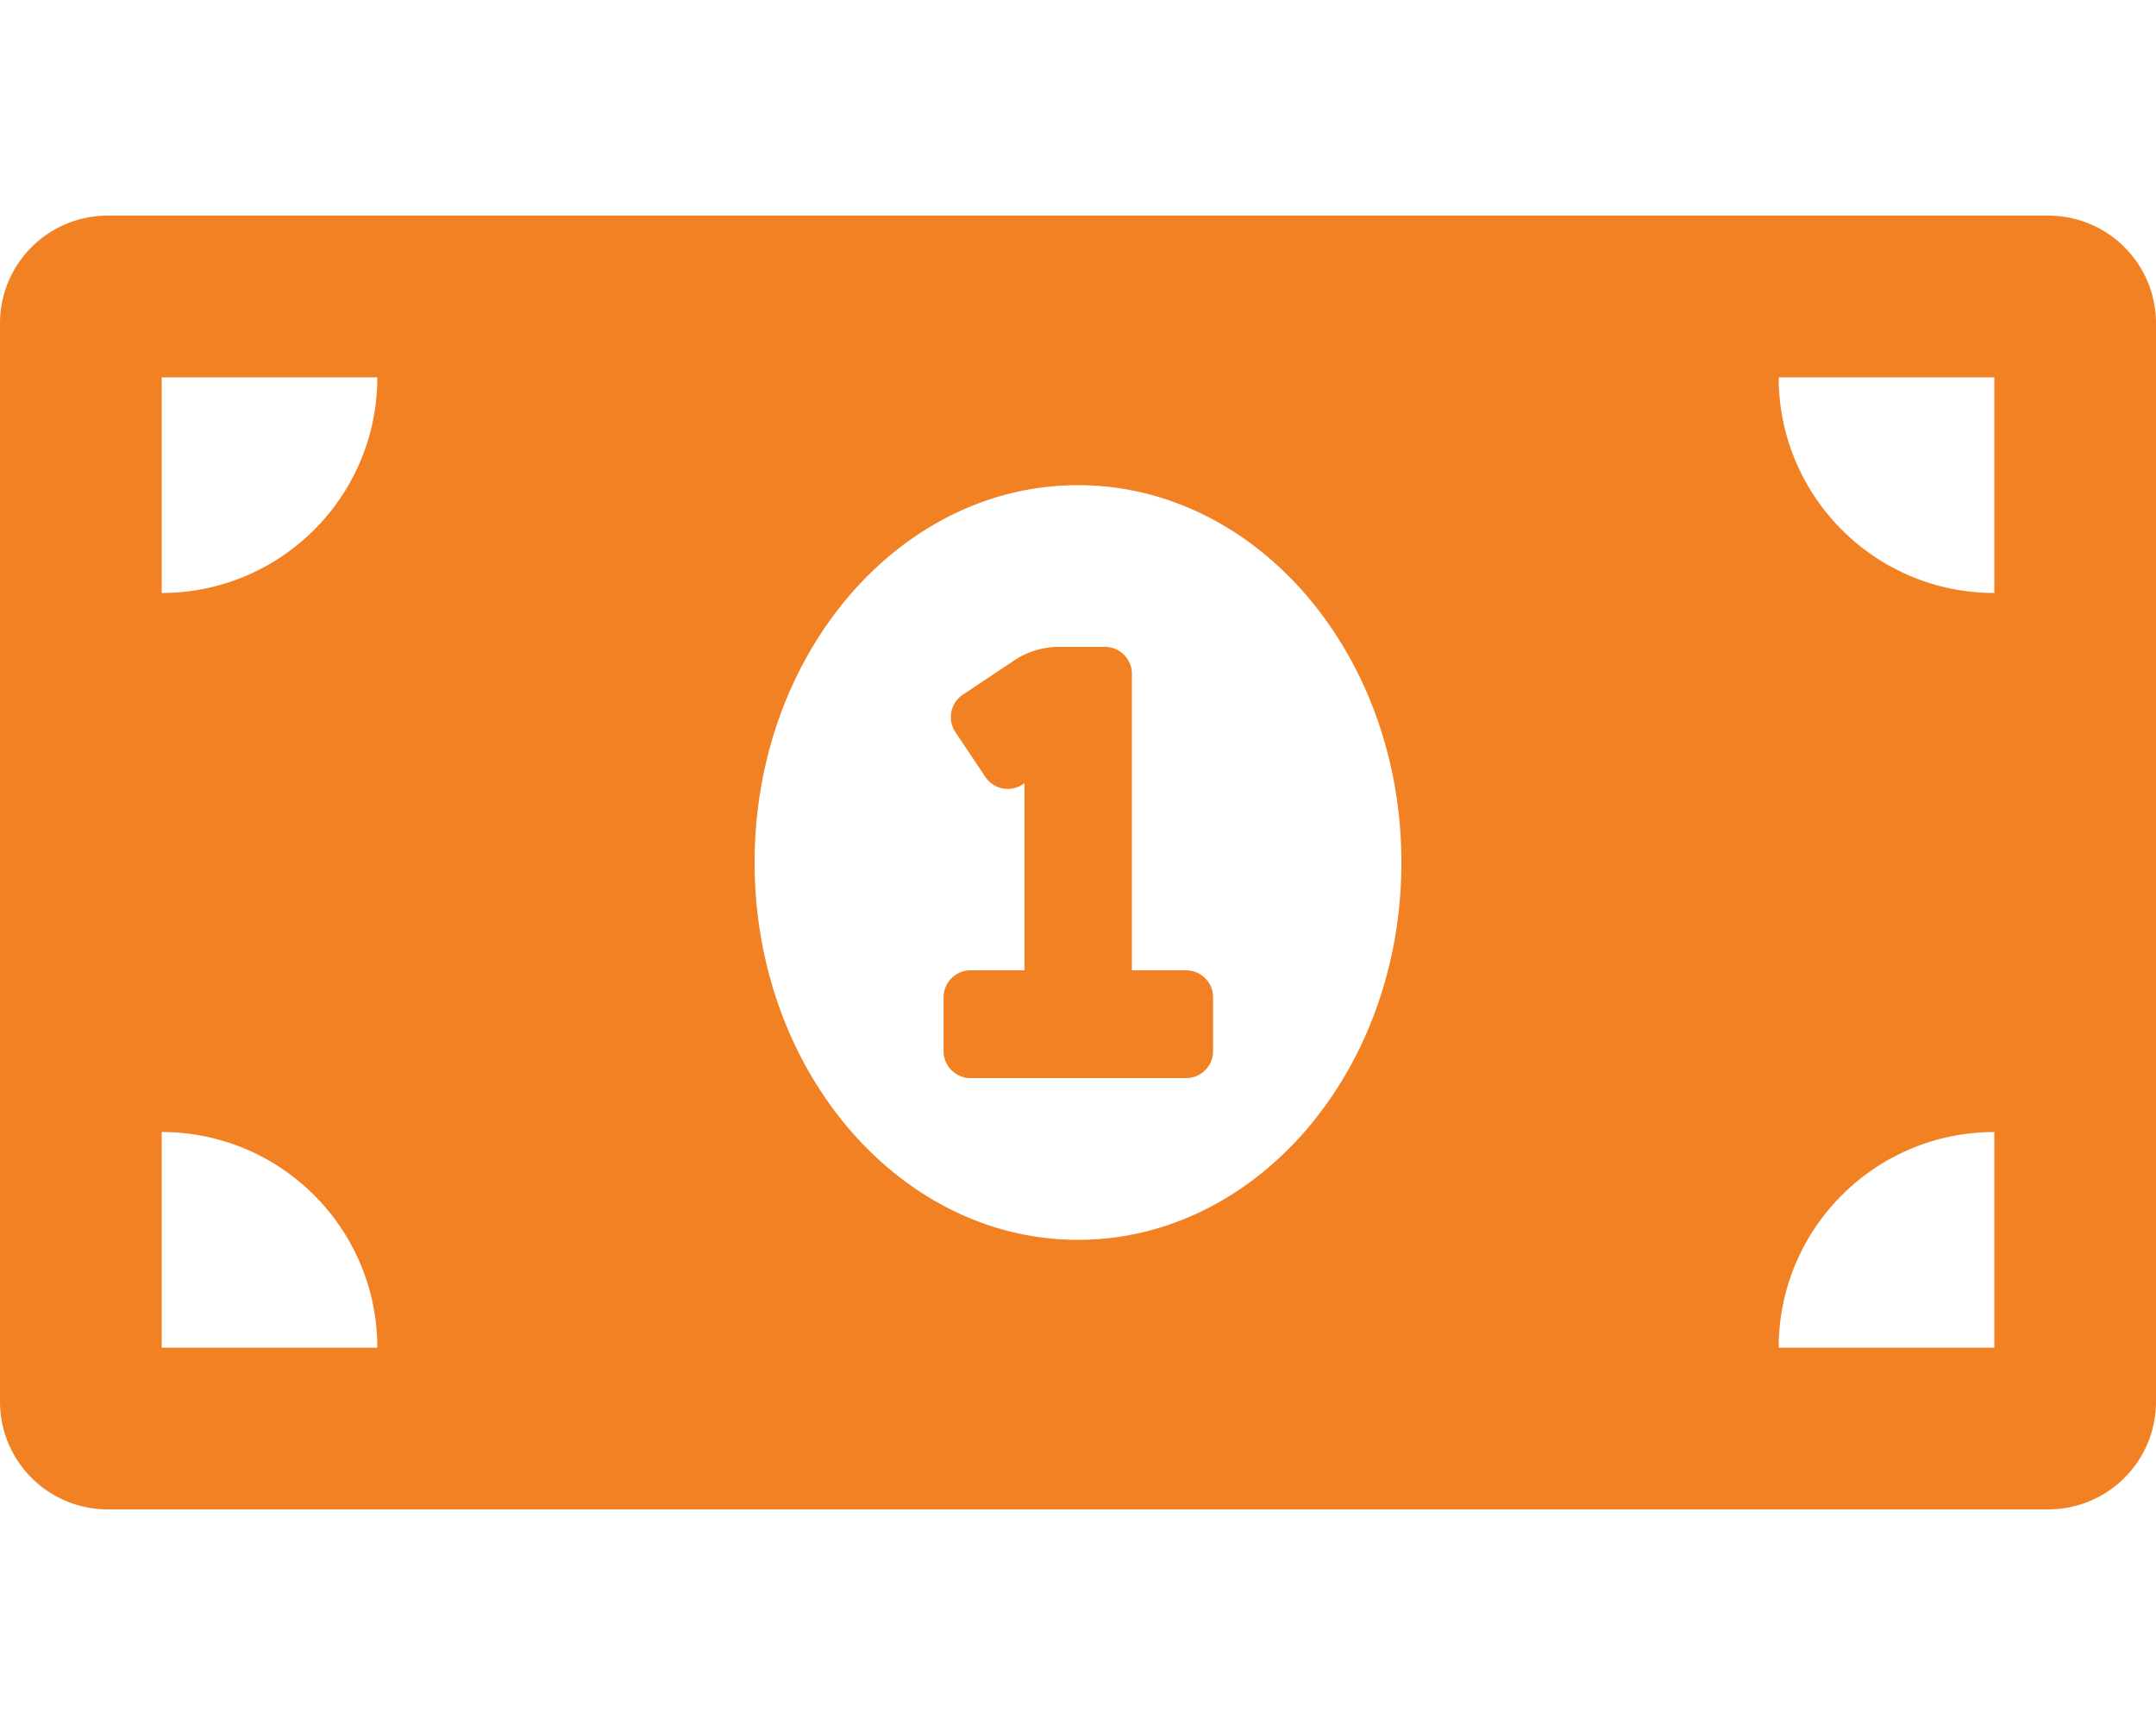 <svg xmlns="http://www.w3.org/2000/svg" fill="rgb(242, 129, 35)" viewBox="0 0 640 512"><!--!Font Awesome Free 6.5.2 by @fontawesome - https://fontawesome.com License - https://fontawesome.com/license/free Copyright 2024 Fonticons, Inc.--><path d="M352 288h-16v-88c0-4.4-3.6-8-8-8h-13.6c-4.7 0-9.4 1.4-13.3 4l-15.3 10.2a8 8 0 0 0 -2.2 11.1l8.9 13.3a8 8 0 0 0 11.1 2.2l.5-.3V288h-16c-4.4 0-8 3.6-8 8v16c0 4.4 3.6 8 8 8h64c4.4 0 8-3.6 8-8v-16c0-4.4-3.6-8-8-8zM608 64H32C14.3 64 0 78.3 0 96v320c0 17.7 14.3 32 32 32h576c17.7 0 32-14.3 32-32V96c0-17.7-14.3-32-32-32zM48 400v-64c35.4 0 64 28.7 64 64H48zm0-224v-64h64c0 35.4-28.7 64-64 64zm272 192c-53 0-96-50.2-96-112 0-61.9 43-112 96-112s96 50.1 96 112c0 61.9-43 112-96 112zm272 32h-64c0-35.4 28.7-64 64-64v64zm0-224c-35.4 0-64-28.7-64-64h64v64z"/></svg>